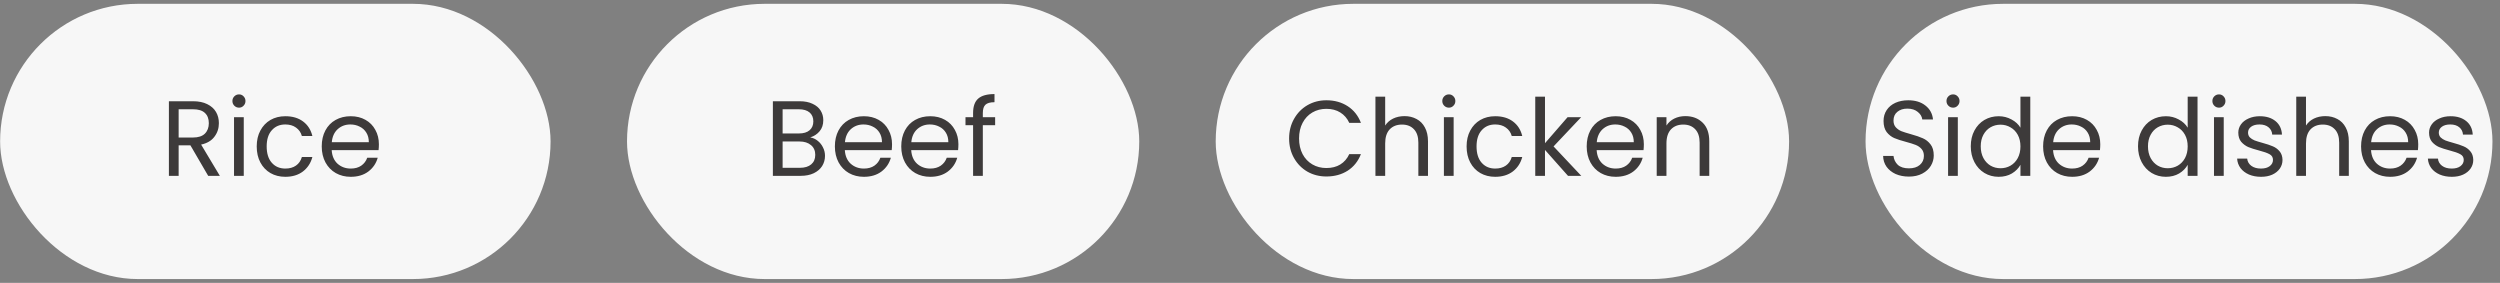 <svg width="327" height="37" viewBox="0 0 327 37" fill="none" xmlns="http://www.w3.org/2000/svg">
<rect x="0" y="0" width="327" height="37" fill="#808080" stroke="none"/>
<rect x="0.014" y="0.5" width="72" height="36" rx="18" fill="#F7F7F7"/>
<path d="M27.23 23L24.906 19.01H23.366V23H22.092V13.242H25.242C25.98 13.242 26.6 13.368 27.104 13.62C27.618 13.872 28 14.213 28.252 14.642C28.504 15.071 28.63 15.561 28.63 16.112C28.63 16.784 28.434 17.377 28.042 17.89C27.66 18.403 27.081 18.744 26.306 18.912L28.756 23H27.23ZM23.366 17.988H25.242C25.933 17.988 26.451 17.82 26.796 17.484C27.142 17.139 27.314 16.681 27.314 16.112C27.314 15.533 27.142 15.085 26.796 14.768C26.46 14.451 25.942 14.292 25.242 14.292H23.366V17.988ZM31.268 14.082C31.025 14.082 30.82 13.998 30.652 13.83C30.484 13.662 30.4 13.457 30.4 13.214C30.4 12.971 30.484 12.766 30.652 12.598C30.82 12.43 31.025 12.346 31.268 12.346C31.501 12.346 31.697 12.43 31.856 12.598C32.024 12.766 32.108 12.971 32.108 13.214C32.108 13.457 32.024 13.662 31.856 13.83C31.697 13.998 31.501 14.082 31.268 14.082ZM31.884 15.328V23H30.61V15.328H31.884ZM33.579 19.15C33.579 18.357 33.738 17.666 34.055 17.078C34.373 16.481 34.811 16.019 35.371 15.692C35.941 15.365 36.589 15.202 37.317 15.202C38.26 15.202 39.035 15.431 39.641 15.888C40.257 16.345 40.663 16.98 40.859 17.792H39.487C39.356 17.325 39.1 16.957 38.717 16.686C38.344 16.415 37.877 16.28 37.317 16.28C36.589 16.28 36.001 16.532 35.553 17.036C35.105 17.531 34.881 18.235 34.881 19.15C34.881 20.074 35.105 20.788 35.553 21.292C36.001 21.796 36.589 22.048 37.317 22.048C37.877 22.048 38.344 21.917 38.717 21.656C39.09 21.395 39.347 21.021 39.487 20.536H40.859C40.654 21.32 40.243 21.95 39.627 22.426C39.011 22.893 38.241 23.126 37.317 23.126C36.589 23.126 35.941 22.963 35.371 22.636C34.811 22.309 34.373 21.847 34.055 21.25C33.738 20.653 33.579 19.953 33.579 19.15ZM49.559 18.87C49.559 19.113 49.545 19.369 49.517 19.64H43.385C43.432 20.396 43.688 20.989 44.155 21.418C44.631 21.838 45.205 22.048 45.877 22.048C46.428 22.048 46.885 21.922 47.249 21.67C47.622 21.409 47.884 21.063 48.033 20.634H49.405C49.2 21.371 48.789 21.973 48.173 22.44C47.557 22.897 46.792 23.126 45.877 23.126C45.149 23.126 44.496 22.963 43.917 22.636C43.348 22.309 42.9 21.847 42.573 21.25C42.246 20.643 42.083 19.943 42.083 19.15C42.083 18.357 42.242 17.661 42.559 17.064C42.876 16.467 43.32 16.009 43.889 15.692C44.468 15.365 45.13 15.202 45.877 15.202C46.605 15.202 47.249 15.361 47.809 15.678C48.369 15.995 48.798 16.434 49.097 16.994C49.405 17.545 49.559 18.17 49.559 18.87ZM48.243 18.604C48.243 18.119 48.136 17.703 47.921 17.358C47.706 17.003 47.412 16.737 47.039 16.56C46.675 16.373 46.269 16.28 45.821 16.28C45.177 16.28 44.626 16.485 44.169 16.896C43.721 17.307 43.464 17.876 43.399 18.604H48.243Z" fill="#3D3A3A"/>
<rect x="82.014" y="0.5" width="67" height="36" rx="18" fill="#F7F7F7"/>
<path d="M105.978 17.974C106.333 18.03 106.655 18.175 106.944 18.408C107.243 18.641 107.476 18.931 107.644 19.276C107.822 19.621 107.91 19.99 107.91 20.382C107.91 20.877 107.784 21.325 107.532 21.726C107.28 22.118 106.912 22.431 106.426 22.664C105.95 22.888 105.386 23 104.732 23H101.092V13.242H104.592C105.255 13.242 105.82 13.354 106.286 13.578C106.753 13.793 107.103 14.087 107.336 14.46C107.57 14.833 107.686 15.253 107.686 15.72C107.686 16.299 107.528 16.779 107.21 17.162C106.902 17.535 106.492 17.806 105.978 17.974ZM102.366 17.456H104.508C105.106 17.456 105.568 17.316 105.894 17.036C106.221 16.756 106.384 16.369 106.384 15.874C106.384 15.379 106.221 14.992 105.894 14.712C105.568 14.432 105.096 14.292 104.48 14.292H102.366V17.456ZM104.62 21.95C105.255 21.95 105.75 21.801 106.104 21.502C106.459 21.203 106.636 20.788 106.636 20.256C106.636 19.715 106.45 19.29 106.076 18.982C105.703 18.665 105.204 18.506 104.578 18.506H102.366V21.95H104.62ZM116.678 18.87C116.678 19.113 116.664 19.369 116.636 19.64H110.504C110.551 20.396 110.808 20.989 111.274 21.418C111.75 21.838 112.324 22.048 112.996 22.048C113.547 22.048 114.004 21.922 114.368 21.67C114.742 21.409 115.003 21.063 115.152 20.634H116.524C116.319 21.371 115.908 21.973 115.292 22.44C114.676 22.897 113.911 23.126 112.996 23.126C112.268 23.126 111.615 22.963 111.036 22.636C110.467 22.309 110.019 21.847 109.692 21.25C109.366 20.643 109.202 19.943 109.202 19.15C109.202 18.357 109.361 17.661 109.678 17.064C109.996 16.467 110.439 16.009 111.008 15.692C111.587 15.365 112.25 15.202 112.996 15.202C113.724 15.202 114.368 15.361 114.928 15.678C115.488 15.995 115.918 16.434 116.216 16.994C116.524 17.545 116.678 18.17 116.678 18.87ZM115.362 18.604C115.362 18.119 115.255 17.703 115.04 17.358C114.826 17.003 114.532 16.737 114.158 16.56C113.794 16.373 113.388 16.28 112.94 16.28C112.296 16.28 111.746 16.485 111.288 16.896C110.84 17.307 110.584 17.876 110.518 18.604H115.362ZM125.36 18.87C125.36 19.113 125.346 19.369 125.318 19.64H119.186C119.233 20.396 119.489 20.989 119.956 21.418C120.432 21.838 121.006 22.048 121.678 22.048C122.229 22.048 122.686 21.922 123.05 21.67C123.423 21.409 123.685 21.063 123.834 20.634H125.206C125.001 21.371 124.59 21.973 123.974 22.44C123.358 22.897 122.593 23.126 121.678 23.126C120.95 23.126 120.297 22.963 119.718 22.636C119.149 22.309 118.701 21.847 118.374 21.25C118.047 20.643 117.884 19.943 117.884 19.15C117.884 18.357 118.043 17.661 118.36 17.064C118.677 16.467 119.121 16.009 119.69 15.692C120.269 15.365 120.931 15.202 121.678 15.202C122.406 15.202 123.05 15.361 123.61 15.678C124.17 15.995 124.599 16.434 124.898 16.994C125.206 17.545 125.36 18.17 125.36 18.87ZM124.044 18.604C124.044 18.119 123.937 17.703 123.722 17.358C123.507 17.003 123.213 16.737 122.84 16.56C122.476 16.373 122.07 16.28 121.622 16.28C120.978 16.28 120.427 16.485 119.97 16.896C119.522 17.307 119.265 17.876 119.2 18.604H124.044ZM130.164 16.378H128.554V23H127.28V16.378H126.286V15.328H127.28V14.782C127.28 13.923 127.499 13.298 127.938 12.906C128.386 12.505 129.1 12.304 130.08 12.304V13.368C129.52 13.368 129.123 13.48 128.89 13.704C128.666 13.919 128.554 14.278 128.554 14.782V15.328H130.164V16.378Z" fill="#3D3A3A"/>
<rect x="159.014" y="0.5" width="75" height="36" rx="18" fill="#F7F7F7"/>
<path d="M168.616 18.114C168.616 17.162 168.831 16.308 169.26 15.552C169.69 14.787 170.273 14.189 171.01 13.76C171.757 13.331 172.583 13.116 173.488 13.116C174.552 13.116 175.481 13.373 176.274 13.886C177.068 14.399 177.646 15.127 178.01 16.07H176.484C176.214 15.482 175.822 15.029 175.308 14.712C174.804 14.395 174.198 14.236 173.488 14.236C172.807 14.236 172.196 14.395 171.654 14.712C171.113 15.029 170.688 15.482 170.38 16.07C170.072 16.649 169.918 17.33 169.918 18.114C169.918 18.889 170.072 19.57 170.38 20.158C170.688 20.737 171.113 21.185 171.654 21.502C172.196 21.819 172.807 21.978 173.488 21.978C174.198 21.978 174.804 21.824 175.308 21.516C175.822 21.199 176.214 20.746 176.484 20.158H178.01C177.646 21.091 177.068 21.815 176.274 22.328C175.481 22.832 174.552 23.084 173.488 23.084C172.583 23.084 171.757 22.874 171.01 22.454C170.273 22.025 169.69 21.432 169.26 20.676C168.831 19.92 168.616 19.066 168.616 18.114ZM183.715 15.188C184.293 15.188 184.816 15.314 185.283 15.566C185.749 15.809 186.113 16.177 186.375 16.672C186.645 17.167 186.781 17.769 186.781 18.478V23H185.521V18.66C185.521 17.895 185.329 17.311 184.947 16.91C184.564 16.499 184.041 16.294 183.379 16.294C182.707 16.294 182.17 16.504 181.769 16.924C181.377 17.344 181.181 17.955 181.181 18.758V23H179.907V12.64H181.181V16.42C181.433 16.028 181.778 15.725 182.217 15.51C182.665 15.295 183.164 15.188 183.715 15.188ZM189.52 14.082C189.277 14.082 189.072 13.998 188.904 13.83C188.736 13.662 188.652 13.457 188.652 13.214C188.652 12.971 188.736 12.766 188.904 12.598C189.072 12.43 189.277 12.346 189.52 12.346C189.753 12.346 189.949 12.43 190.108 12.598C190.276 12.766 190.36 12.971 190.36 13.214C190.36 13.457 190.276 13.662 190.108 13.83C189.949 13.998 189.753 14.082 189.52 14.082ZM190.136 15.328V23H188.862V15.328H190.136ZM191.831 19.15C191.831 18.357 191.99 17.666 192.307 17.078C192.624 16.481 193.063 16.019 193.623 15.692C194.192 15.365 194.841 15.202 195.569 15.202C196.512 15.202 197.286 15.431 197.893 15.888C198.509 16.345 198.915 16.98 199.111 17.792H197.739C197.608 17.325 197.352 16.957 196.969 16.686C196.596 16.415 196.129 16.28 195.569 16.28C194.841 16.28 194.253 16.532 193.805 17.036C193.357 17.531 193.133 18.235 193.133 19.15C193.133 20.074 193.357 20.788 193.805 21.292C194.253 21.796 194.841 22.048 195.569 22.048C196.129 22.048 196.596 21.917 196.969 21.656C197.342 21.395 197.599 21.021 197.739 20.536H199.111C198.906 21.32 198.495 21.95 197.879 22.426C197.263 22.893 196.493 23.126 195.569 23.126C194.841 23.126 194.192 22.963 193.623 22.636C193.063 22.309 192.624 21.847 192.307 21.25C191.99 20.653 191.831 19.953 191.831 19.15ZM205.095 23L202.085 19.612V23H200.811V12.64H202.085V18.73L205.039 15.328H206.817L203.205 19.15L206.831 23H205.095ZM215.016 18.87C215.016 19.113 215.002 19.369 214.974 19.64H208.842C208.889 20.396 209.145 20.989 209.612 21.418C210.088 21.838 210.662 22.048 211.334 22.048C211.885 22.048 212.342 21.922 212.706 21.67C213.079 21.409 213.341 21.063 213.49 20.634H214.862C214.657 21.371 214.246 21.973 213.63 22.44C213.014 22.897 212.249 23.126 211.334 23.126C210.606 23.126 209.953 22.963 209.374 22.636C208.805 22.309 208.357 21.847 208.03 21.25C207.703 20.643 207.54 19.943 207.54 19.15C207.54 18.357 207.699 17.661 208.016 17.064C208.333 16.467 208.777 16.009 209.346 15.692C209.925 15.365 210.587 15.202 211.334 15.202C212.062 15.202 212.706 15.361 213.266 15.678C213.826 15.995 214.255 16.434 214.554 16.994C214.862 17.545 215.016 18.17 215.016 18.87ZM213.7 18.604C213.7 18.119 213.593 17.703 213.378 17.358C213.163 17.003 212.869 16.737 212.496 16.56C212.132 16.373 211.726 16.28 211.278 16.28C210.634 16.28 210.083 16.485 209.626 16.896C209.178 17.307 208.921 17.876 208.856 18.604H213.7ZM220.436 15.188C221.369 15.188 222.125 15.473 222.704 16.042C223.282 16.602 223.572 17.414 223.572 18.478V23H222.312V18.66C222.312 17.895 222.12 17.311 221.738 16.91C221.355 16.499 220.832 16.294 220.17 16.294C219.498 16.294 218.961 16.504 218.56 16.924C218.168 17.344 217.972 17.955 217.972 18.758V23H216.698V15.328H217.972V16.42C218.224 16.028 218.564 15.725 218.994 15.51C219.432 15.295 219.913 15.188 220.436 15.188Z" fill="#3D3A3A"/>
<rect x="244.014" y="0.5" width="82" height="36" rx="18" fill="#F7F7F7"/>
<path d="M249.686 23.098C249.042 23.098 248.464 22.986 247.95 22.762C247.446 22.529 247.05 22.211 246.76 21.81C246.471 21.399 246.322 20.928 246.312 20.396H247.67C247.717 20.853 247.904 21.241 248.23 21.558C248.566 21.866 249.052 22.02 249.686 22.02C250.293 22.02 250.769 21.871 251.114 21.572C251.469 21.264 251.646 20.872 251.646 20.396C251.646 20.023 251.544 19.719 251.338 19.486C251.133 19.253 250.876 19.075 250.568 18.954C250.26 18.833 249.845 18.702 249.322 18.562C248.678 18.394 248.16 18.226 247.768 18.058C247.386 17.89 247.054 17.629 246.774 17.274C246.504 16.91 246.368 16.425 246.368 15.818C246.368 15.286 246.504 14.815 246.774 14.404C247.045 13.993 247.423 13.676 247.908 13.452C248.403 13.228 248.968 13.116 249.602 13.116C250.517 13.116 251.264 13.345 251.842 13.802C252.43 14.259 252.762 14.866 252.836 15.622H251.436C251.39 15.249 251.194 14.922 250.848 14.642C250.503 14.353 250.046 14.208 249.476 14.208C248.944 14.208 248.51 14.348 248.174 14.628C247.838 14.899 247.67 15.281 247.67 15.776C247.67 16.131 247.768 16.42 247.964 16.644C248.17 16.868 248.417 17.041 248.706 17.162C249.005 17.274 249.42 17.405 249.952 17.554C250.596 17.731 251.114 17.909 251.506 18.086C251.898 18.254 252.234 18.52 252.514 18.884C252.794 19.239 252.934 19.724 252.934 20.34C252.934 20.816 252.808 21.264 252.556 21.684C252.304 22.104 251.931 22.445 251.436 22.706C250.942 22.967 250.358 23.098 249.686 23.098ZM255.467 14.082C255.224 14.082 255.019 13.998 254.851 13.83C254.683 13.662 254.599 13.457 254.599 13.214C254.599 12.971 254.683 12.766 254.851 12.598C255.019 12.43 255.224 12.346 255.467 12.346C255.7 12.346 255.896 12.43 256.055 12.598C256.223 12.766 256.307 12.971 256.307 13.214C256.307 13.457 256.223 13.662 256.055 13.83C255.896 13.998 255.7 14.082 255.467 14.082ZM256.083 15.328V23H254.809V15.328H256.083ZM257.778 19.136C257.778 18.352 257.937 17.666 258.254 17.078C258.572 16.481 259.006 16.019 259.556 15.692C260.116 15.365 260.742 15.202 261.432 15.202C262.03 15.202 262.585 15.342 263.098 15.622C263.612 15.893 264.004 16.252 264.274 16.7V12.64H265.562V23H264.274V21.558C264.022 22.015 263.649 22.393 263.154 22.692C262.66 22.981 262.081 23.126 261.418 23.126C260.737 23.126 260.116 22.958 259.556 22.622C259.006 22.286 258.572 21.815 258.254 21.208C257.937 20.601 257.778 19.911 257.778 19.136ZM264.274 19.15C264.274 18.571 264.158 18.067 263.924 17.638C263.691 17.209 263.374 16.882 262.972 16.658C262.58 16.425 262.146 16.308 261.67 16.308C261.194 16.308 260.76 16.42 260.368 16.644C259.976 16.868 259.664 17.195 259.43 17.624C259.197 18.053 259.08 18.557 259.08 19.136C259.08 19.724 259.197 20.237 259.43 20.676C259.664 21.105 259.976 21.437 260.368 21.67C260.76 21.894 261.194 22.006 261.67 22.006C262.146 22.006 262.58 21.894 262.972 21.67C263.374 21.437 263.691 21.105 263.924 20.676C264.158 20.237 264.274 19.729 264.274 19.15ZM274.715 18.87C274.715 19.113 274.701 19.369 274.673 19.64H268.541C268.588 20.396 268.845 20.989 269.311 21.418C269.787 21.838 270.361 22.048 271.033 22.048C271.584 22.048 272.041 21.922 272.405 21.67C272.779 21.409 273.04 21.063 273.189 20.634H274.561C274.356 21.371 273.945 21.973 273.329 22.44C272.713 22.897 271.948 23.126 271.033 23.126C270.305 23.126 269.652 22.963 269.073 22.636C268.504 22.309 268.056 21.847 267.729 21.25C267.403 20.643 267.239 19.943 267.239 19.15C267.239 18.357 267.398 17.661 267.715 17.064C268.033 16.467 268.476 16.009 269.045 15.692C269.624 15.365 270.287 15.202 271.033 15.202C271.761 15.202 272.405 15.361 272.965 15.678C273.525 15.995 273.955 16.434 274.253 16.994C274.561 17.545 274.715 18.17 274.715 18.87ZM273.399 18.604C273.399 18.119 273.292 17.703 273.077 17.358C272.863 17.003 272.569 16.737 272.195 16.56C271.831 16.373 271.425 16.28 270.977 16.28C270.333 16.28 269.783 16.485 269.325 16.896C268.877 17.307 268.621 17.876 268.555 18.604H273.399ZM279.653 19.136C279.653 18.352 279.812 17.666 280.129 17.078C280.447 16.481 280.881 16.019 281.431 15.692C281.991 15.365 282.617 15.202 283.307 15.202C283.905 15.202 284.46 15.342 284.973 15.622C285.487 15.893 285.879 16.252 286.149 16.7V12.64H287.437V23H286.149V21.558C285.897 22.015 285.524 22.393 285.029 22.692C284.535 22.981 283.956 23.126 283.293 23.126C282.612 23.126 281.991 22.958 281.431 22.622C280.881 22.286 280.447 21.815 280.129 21.208C279.812 20.601 279.653 19.911 279.653 19.136ZM286.149 19.15C286.149 18.571 286.033 18.067 285.799 17.638C285.566 17.209 285.249 16.882 284.847 16.658C284.455 16.425 284.021 16.308 283.545 16.308C283.069 16.308 282.635 16.42 282.243 16.644C281.851 16.868 281.539 17.195 281.305 17.624C281.072 18.053 280.955 18.557 280.955 19.136C280.955 19.724 281.072 20.237 281.305 20.676C281.539 21.105 281.851 21.437 282.243 21.67C282.635 21.894 283.069 22.006 283.545 22.006C284.021 22.006 284.455 21.894 284.847 21.67C285.249 21.437 285.566 21.105 285.799 20.676C286.033 20.237 286.149 19.729 286.149 19.15ZM290.248 14.082C290.006 14.082 289.8 13.998 289.632 13.83C289.464 13.662 289.38 13.457 289.38 13.214C289.38 12.971 289.464 12.766 289.632 12.598C289.8 12.43 290.006 12.346 290.248 12.346C290.482 12.346 290.678 12.43 290.836 12.598C291.004 12.766 291.088 12.971 291.088 13.214C291.088 13.457 291.004 13.662 290.836 13.83C290.678 13.998 290.482 14.082 290.248 14.082ZM290.864 15.328V23H289.59V15.328H290.864ZM295.752 23.126C295.164 23.126 294.636 23.028 294.17 22.832C293.703 22.627 293.334 22.347 293.064 21.992C292.793 21.628 292.644 21.213 292.616 20.746H293.932C293.969 21.129 294.146 21.441 294.464 21.684C294.79 21.927 295.215 22.048 295.738 22.048C296.223 22.048 296.606 21.941 296.886 21.726C297.166 21.511 297.306 21.241 297.306 20.914C297.306 20.578 297.156 20.331 296.858 20.172C296.559 20.004 296.097 19.841 295.472 19.682C294.902 19.533 294.436 19.383 294.072 19.234C293.717 19.075 293.409 18.847 293.148 18.548C292.896 18.24 292.77 17.839 292.77 17.344C292.77 16.952 292.886 16.593 293.12 16.266C293.353 15.939 293.684 15.683 294.114 15.496C294.543 15.3 295.033 15.202 295.584 15.202C296.433 15.202 297.119 15.417 297.642 15.846C298.164 16.275 298.444 16.863 298.482 17.61H297.208C297.18 17.209 297.016 16.887 296.718 16.644C296.428 16.401 296.036 16.28 295.542 16.28C295.084 16.28 294.72 16.378 294.45 16.574C294.179 16.77 294.044 17.027 294.044 17.344C294.044 17.596 294.123 17.806 294.282 17.974C294.45 18.133 294.655 18.263 294.898 18.366C295.15 18.459 295.495 18.567 295.934 18.688C296.484 18.837 296.932 18.987 297.278 19.136C297.623 19.276 297.917 19.491 298.16 19.78C298.412 20.069 298.542 20.447 298.552 20.914C298.552 21.334 298.435 21.712 298.202 22.048C297.968 22.384 297.637 22.65 297.208 22.846C296.788 23.033 296.302 23.126 295.752 23.126ZM304.158 15.188C304.737 15.188 305.259 15.314 305.726 15.566C306.193 15.809 306.557 16.177 306.818 16.672C307.089 17.167 307.224 17.769 307.224 18.478V23H305.964V18.66C305.964 17.895 305.773 17.311 305.39 16.91C305.007 16.499 304.485 16.294 303.822 16.294C303.15 16.294 302.613 16.504 302.212 16.924C301.82 17.344 301.624 17.955 301.624 18.758V23H300.35V12.64H301.624V16.42C301.876 16.028 302.221 15.725 302.66 15.51C303.108 15.295 303.607 15.188 304.158 15.188ZM316.305 18.87C316.305 19.113 316.291 19.369 316.263 19.64H310.131C310.178 20.396 310.435 20.989 310.901 21.418C311.377 21.838 311.951 22.048 312.623 22.048C313.174 22.048 313.631 21.922 313.995 21.67C314.369 21.409 314.63 21.063 314.779 20.634H316.151C315.946 21.371 315.535 21.973 314.919 22.44C314.303 22.897 313.538 23.126 312.623 23.126C311.895 23.126 311.242 22.963 310.663 22.636C310.094 22.309 309.646 21.847 309.319 21.25C308.993 20.643 308.829 19.943 308.829 19.15C308.829 18.357 308.988 17.661 309.305 17.064C309.623 16.467 310.066 16.009 310.635 15.692C311.214 15.365 311.877 15.202 312.623 15.202C313.351 15.202 313.995 15.361 314.555 15.678C315.115 15.995 315.545 16.434 315.843 16.994C316.151 17.545 316.305 18.17 316.305 18.87ZM314.989 18.604C314.989 18.119 314.882 17.703 314.667 17.358C314.453 17.003 314.159 16.737 313.785 16.56C313.421 16.373 313.015 16.28 312.567 16.28C311.923 16.28 311.373 16.485 310.915 16.896C310.467 17.307 310.211 17.876 310.145 18.604H314.989ZM320.703 23.126C320.115 23.126 319.588 23.028 319.121 22.832C318.654 22.627 318.286 22.347 318.015 21.992C317.744 21.628 317.595 21.213 317.567 20.746H318.883C318.92 21.129 319.098 21.441 319.415 21.684C319.742 21.927 320.166 22.048 320.689 22.048C321.174 22.048 321.557 21.941 321.837 21.726C322.117 21.511 322.257 21.241 322.257 20.914C322.257 20.578 322.108 20.331 321.809 20.172C321.51 20.004 321.048 19.841 320.423 19.682C319.854 19.533 319.387 19.383 319.023 19.234C318.668 19.075 318.36 18.847 318.099 18.548C317.847 18.24 317.721 17.839 317.721 17.344C317.721 16.952 317.838 16.593 318.071 16.266C318.304 15.939 318.636 15.683 319.065 15.496C319.494 15.3 319.984 15.202 320.535 15.202C321.384 15.202 322.07 15.417 322.593 15.846C323.116 16.275 323.396 16.863 323.433 17.61H322.159C322.131 17.209 321.968 16.887 321.669 16.644C321.38 16.401 320.988 16.28 320.493 16.28C320.036 16.28 319.672 16.378 319.401 16.574C319.13 16.77 318.995 17.027 318.995 17.344C318.995 17.596 319.074 17.806 319.233 17.974C319.401 18.133 319.606 18.263 319.849 18.366C320.101 18.459 320.446 18.567 320.885 18.688C321.436 18.837 321.884 18.987 322.229 19.136C322.574 19.276 322.868 19.491 323.111 19.78C323.363 20.069 323.494 20.447 323.503 20.914C323.503 21.334 323.386 21.712 323.153 22.048C322.92 22.384 322.588 22.65 322.159 22.846C321.739 23.033 321.254 23.126 320.703 23.126Z" fill="#3D3A3A"/>
</svg>
